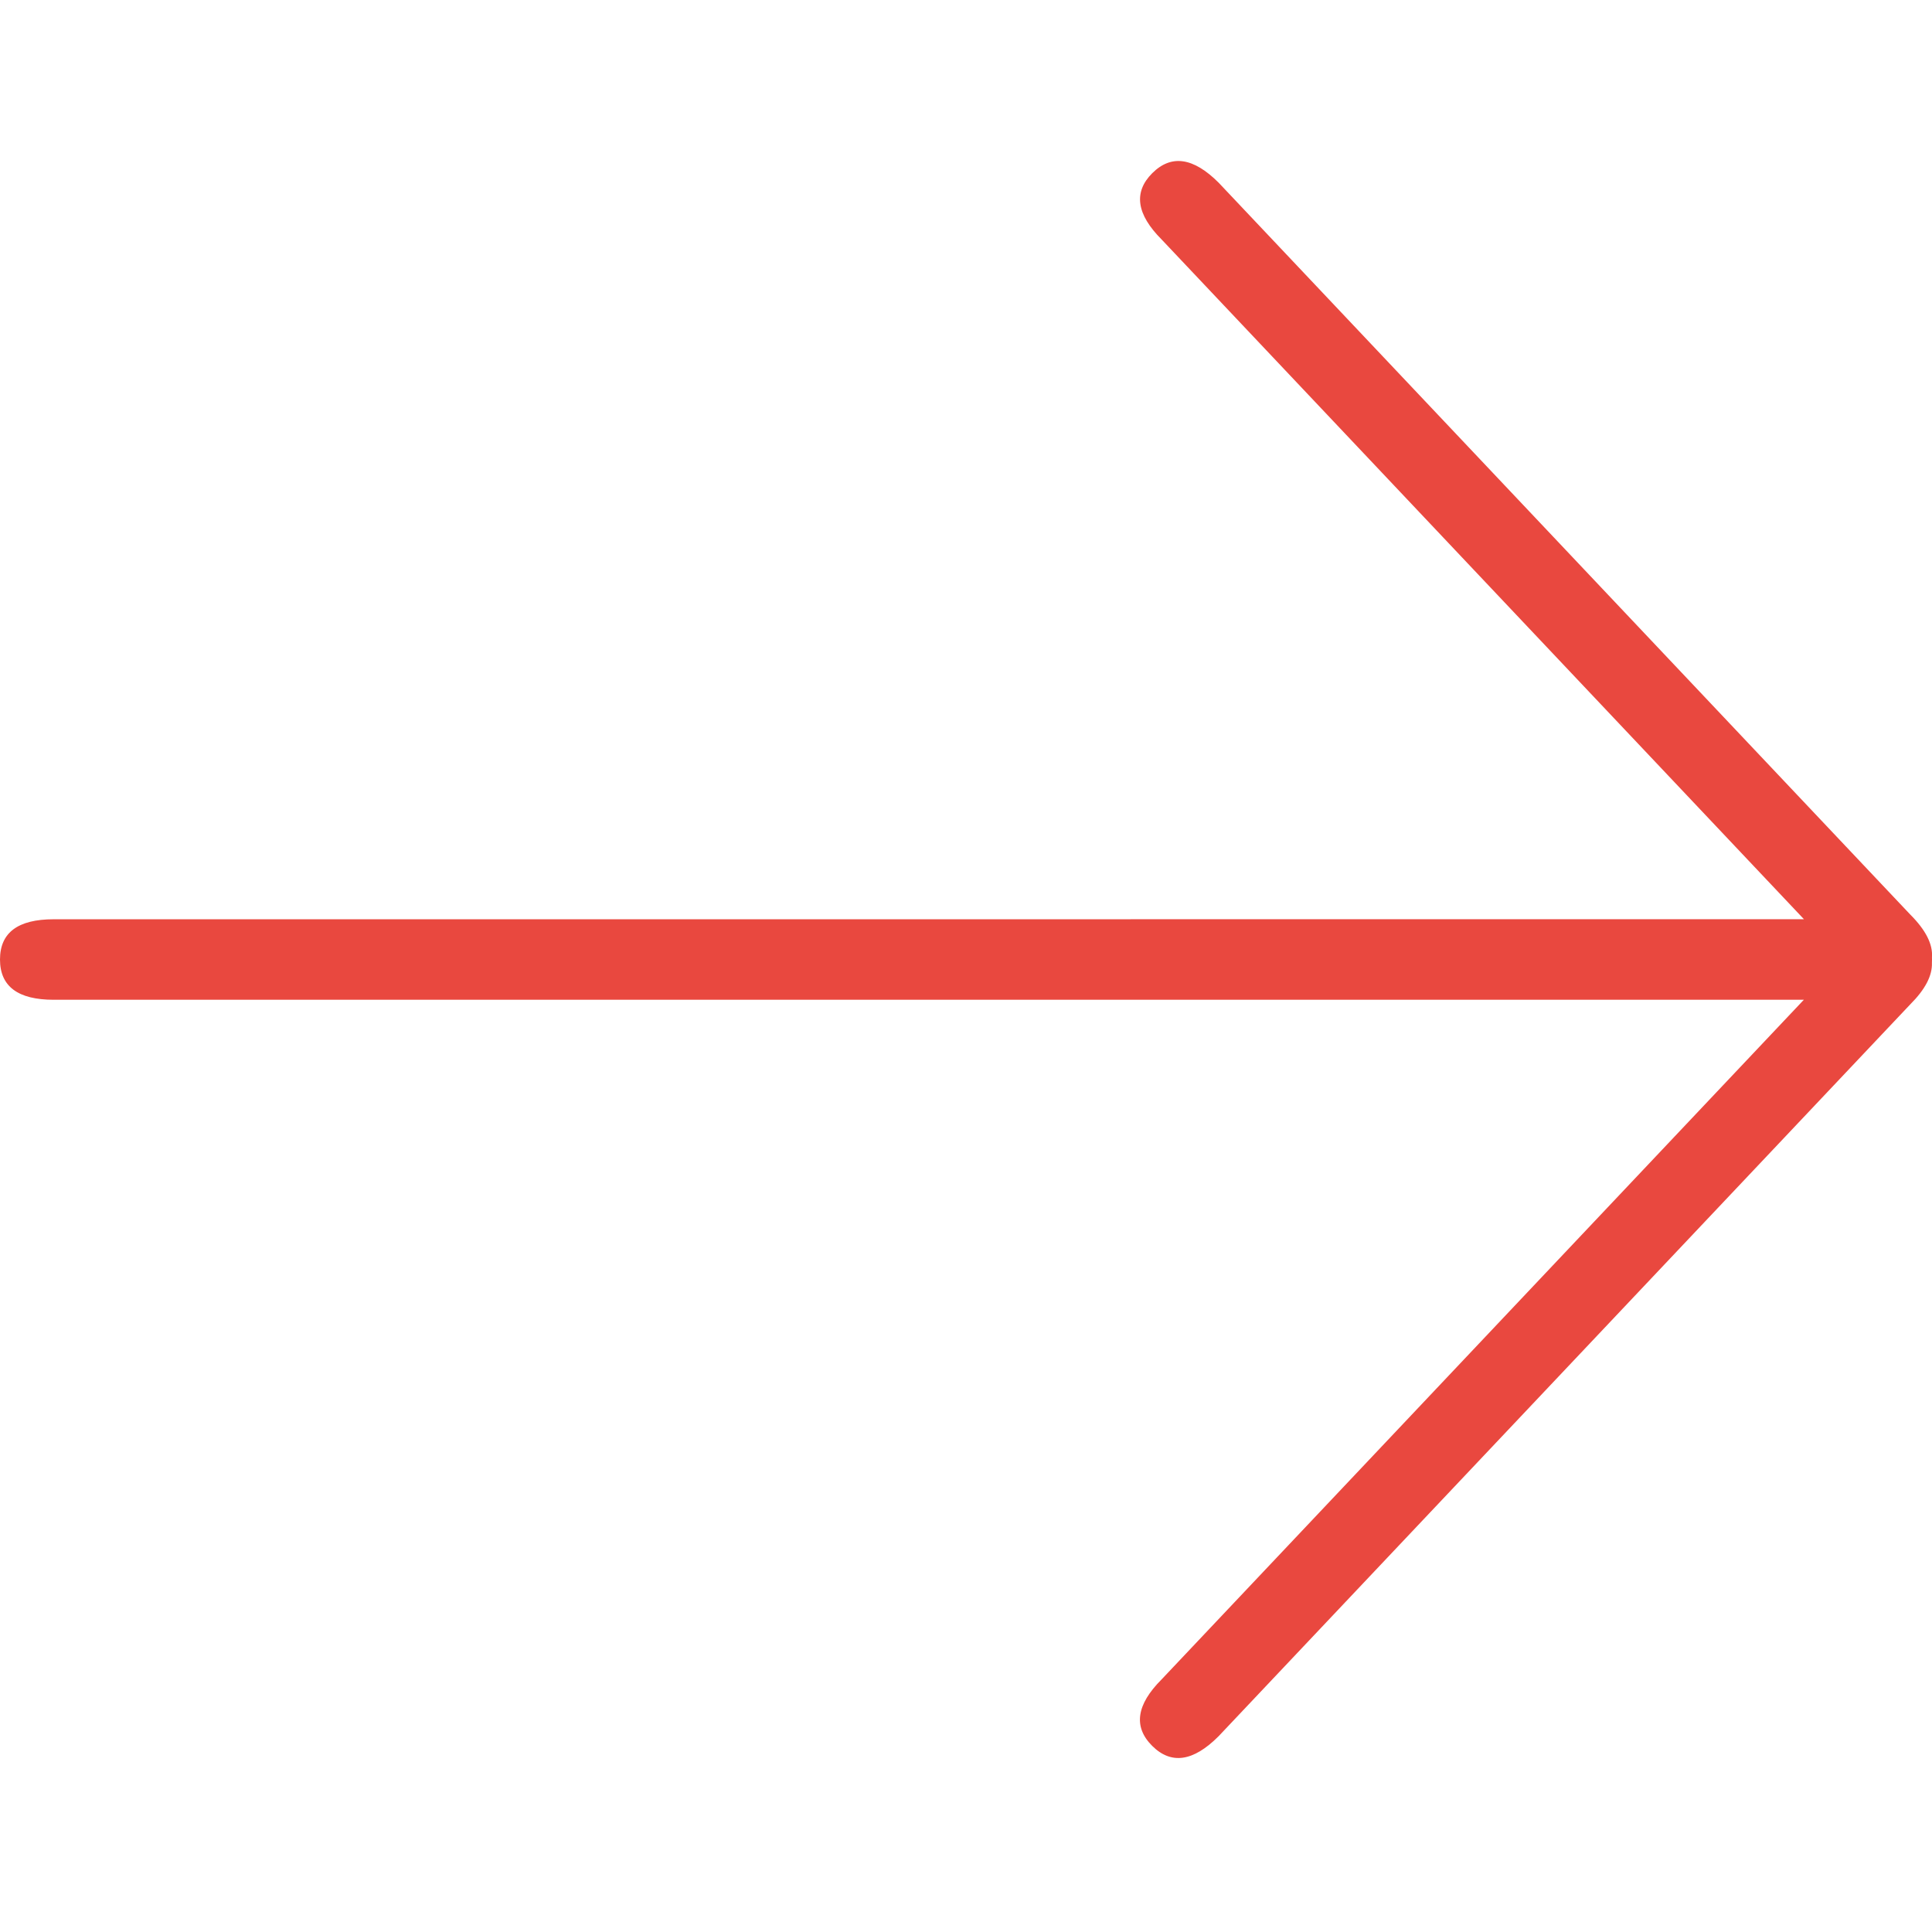 <svg xmlns="http://www.w3.org/2000/svg" width="48" height="48" viewBox="0 0 48 48"><path fill="#e9483f" d="M30.277,4.539 L47.462,22.724 C47.845,23.107 48.024,23.46 47.999,23.785 C48,23.802 48,23.82 48,23.839 L47.998,23.922 C48.01,24.239 47.831,24.582 47.46,24.953 L47.46,24.953 L30.274,43.138 C29.646,43.767 29.096,43.846 28.624,43.374 C28.153,42.903 28.232,42.353 28.86,41.724 L28.86,41.724 L44.817,24.838 L1.333,24.839 C0.444,24.839 0,24.505 0,23.839 C0,23.172 0.444,22.839 1.333,22.839 L44.819,22.838 L28.863,5.953 C28.234,5.324 28.156,4.774 28.627,4.303 C29.099,3.832 29.648,3.91 30.277,4.539 Z"/></svg>